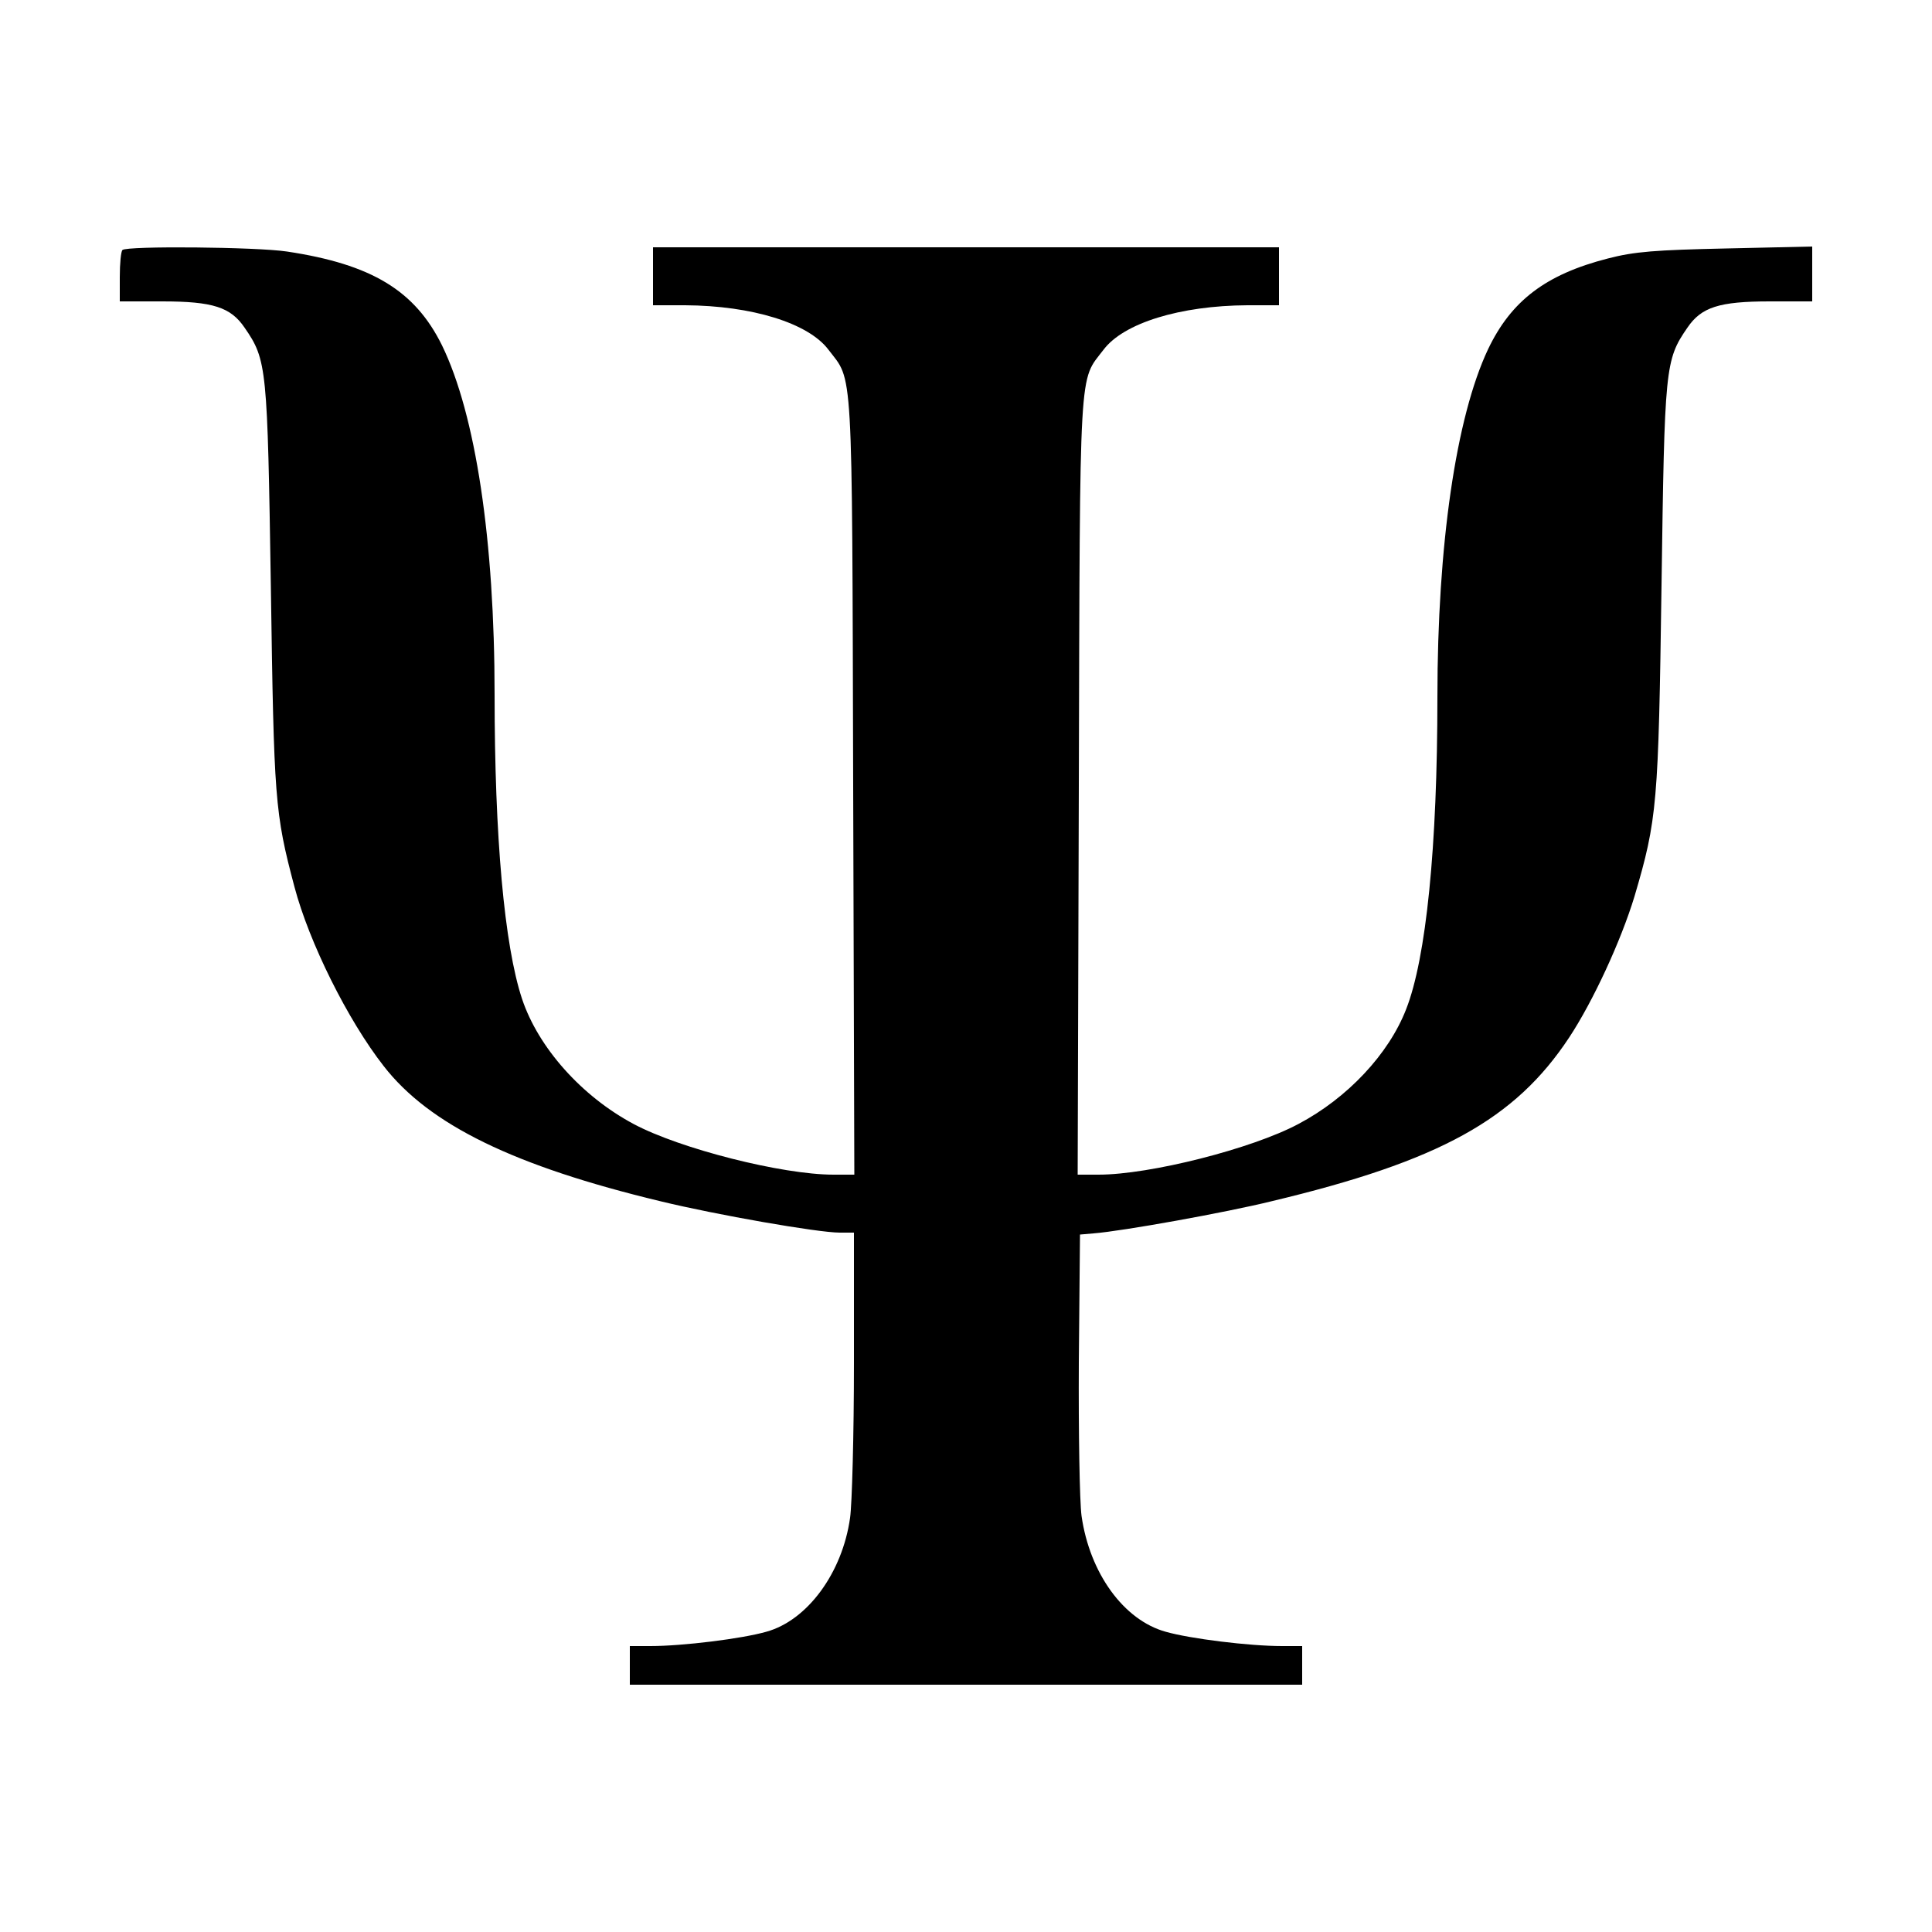 <?xml version="1.0" standalone="no"?>
<!DOCTYPE svg PUBLIC "-//W3C//DTD SVG 20010904//EN"
 "http://www.w3.org/TR/2001/REC-SVG-20010904/DTD/svg10.dtd">
<svg version="1.0" xmlns="http://www.w3.org/2000/svg"
 width="500pt" height="500pt" viewBox="0 0 500 500"
 preserveAspectRatio="xMidYMid meet">

<g transform="translate(0,500) scale(0.1,-0.1)"
fill="#000000" stroke="none">
<path d="M317 4353 c-4 -3 -7 -35 -7 -70 l0 -63 110 0 c131 0 177 -15 213 -68
58 -84 59 -102 68 -672 8 -549 10 -583 61 -775 38 -144 138 -345 231 -464 118
-152 338 -259 717 -350 144 -35 407 -81 463 -81 l37 0 0 -337 c0 -186 -5 -366
-10 -401 -20 -143 -111 -266 -217 -295 -63 -18 -216 -37 -300 -37 l-53 0 0
-50 0 -50 870 0 870 0 0 50 0 50 -52 0 c-85 0 -238 19 -301 37 -109 30 -197
152 -218 300 -5 37 -8 217 -7 398 l3 330 35 3 c76 6 342 54 460 83 436 104
631 212 771 424 62 94 134 250 169 365 59 200 62 239 70 805 8 565 9 583 67
667 36 53 82 68 213 68 l110 0 0 71 0 71 -222 -5 c-184 -4 -238 -8 -307 -26
-160 -41 -250 -109 -310 -235 -83 -176 -131 -506 -131 -900 0 -387 -29 -676
-81 -808 -45 -116 -152 -230 -279 -297 -120 -64 -384 -131 -517 -131 l-54 0 3
1008 c3 1107 0 1043 64 1127 52 69 198 114 372 115 l82 0 0 75 0 75 -810 0
-810 0 0 -75 0 -75 83 0 c173 -1 319 -46 371 -115 64 -84 61 -20 64 -1127 l3
-1008 -54 0 c-133 0 -397 67 -517 131 -135 72 -247 198 -289 324 -46 139 -71
420 -71 787 0 400 -49 725 -136 904 -70 142 -182 210 -401 243 -78 12 -415 15
-426 4z"/>
</g>
</svg>
